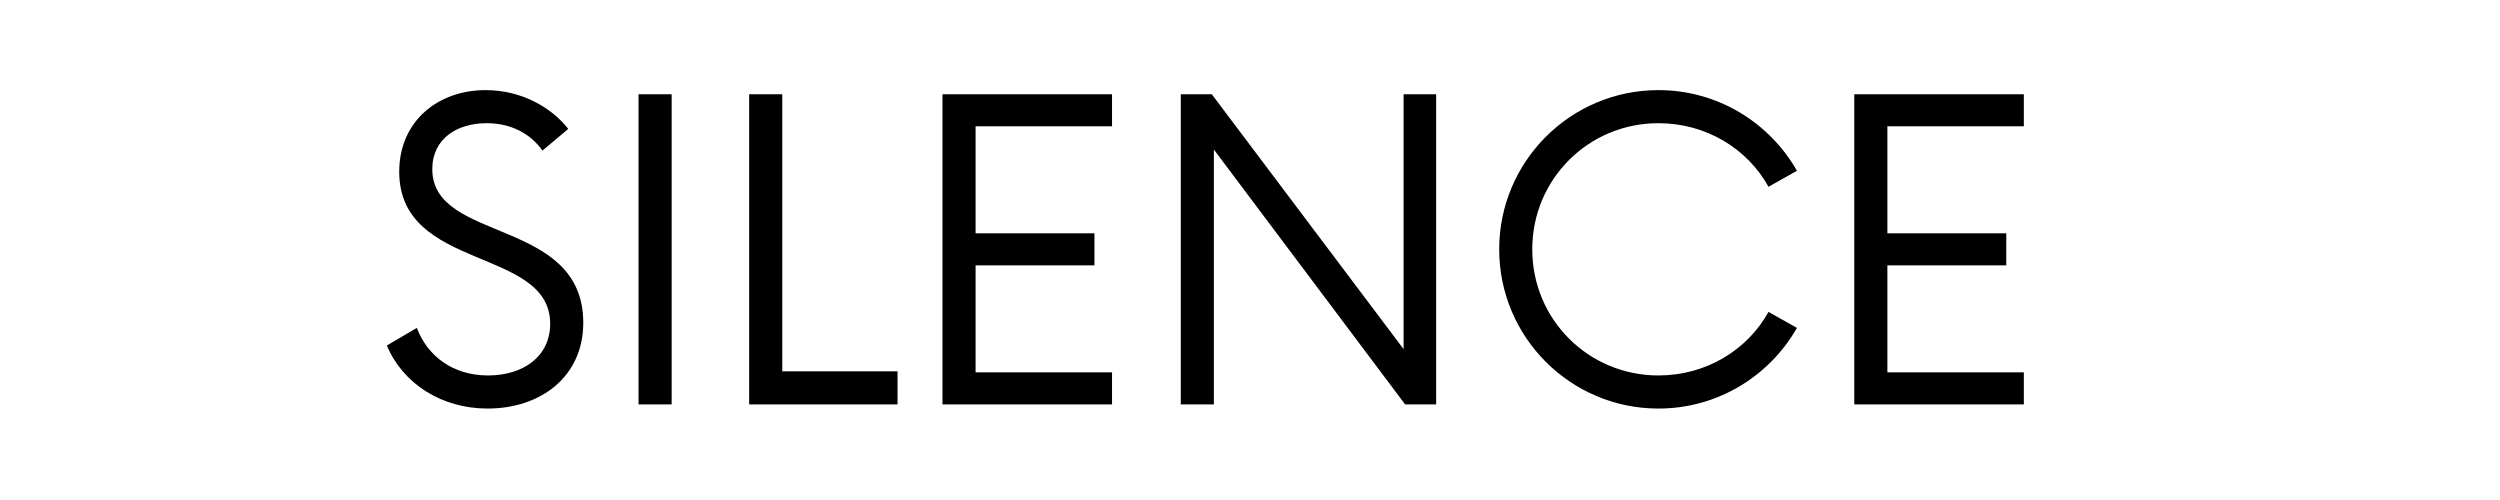 <svg xmlns="http://www.w3.org/2000/svg" xmlns:xlink="http://www.w3.org/1999/xlink" width="500" zoomAndPan="magnify" viewBox="0 0 375 75" height="100" preserveAspectRatio="xMidYMid meet" version="1.0"><defs><g/></defs><g fill="#000000" fill-opacity="1"><g transform="translate(55.775, 60.662)"><g><path d="M 17.367 0.621 C 25.277 0.621 31.715 -4.109 31.715 -12.25 C 31.715 -28.07 9.07 -24.191 9.07 -35.281 C 9.07 -39.934 12.871 -42.184 17.215 -42.184 C 20.781 -42.184 23.727 -40.707 25.59 -38.074 L 29.465 -41.328 C 26.906 -44.586 22.41 -47.145 17.059 -47.145 C 9.926 -47.145 4.109 -42.492 4.109 -34.895 C 4.109 -19.93 26.75 -23.648 26.75 -12.098 C 26.75 -7.133 22.641 -4.344 17.445 -4.344 C 12.176 -4.344 8.375 -7.211 6.746 -11.477 L 2.25 -8.84 C 4.652 -3.102 10.469 0.621 17.367 0.621 Z M 17.367 0.621 "/></g></g></g><g fill="#000000" fill-opacity="1"><g transform="translate(89.735, 60.662)"><g><path d="M 6.047 0 L 11.012 0 L 11.012 -46.523 L 6.047 -46.523 Z M 6.047 0 "/></g></g></g><g fill="#000000" fill-opacity="1"><g transform="translate(106.715, 60.662)"><g><path d="M 10.625 -4.961 L 10.625 -46.523 L 5.66 -46.523 L 5.66 0 L 27.914 0 L 27.914 -4.961 Z M 10.625 -4.961 "/></g></g></g><g fill="#000000" fill-opacity="1"><g transform="translate(135.325, 60.662)"><g><path d="M 31.48 -41.719 L 31.48 -46.523 L 6.047 -46.523 L 6.047 0 L 31.48 0 L 31.48 -4.809 L 11.012 -4.809 L 11.012 -20.859 L 28.844 -20.859 L 28.844 -25.664 L 11.012 -25.664 L 11.012 -41.719 Z M 31.48 -41.719 "/></g></g></g><g fill="#000000" fill-opacity="1"><g transform="translate(171.456, 60.662)"><g><path d="M 39.082 -46.523 L 39.082 -8.297 L 10.312 -46.523 L 5.66 -46.523 L 5.66 0 L 10.625 0 L 10.625 -38.227 L 39.312 0 L 43.965 0 L 43.965 -46.523 Z M 39.082 -46.523 "/></g></g></g><g fill="#000000" fill-opacity="1"><g transform="translate(221.078, 60.662)"><g><path d="M 27.684 0.621 C 36.598 0.621 44.352 -4.266 48.461 -11.477 L 44.199 -13.879 C 41.02 -8.141 34.816 -4.344 27.684 -4.344 C 17.215 -4.344 8.762 -12.715 8.762 -23.262 C 8.762 -33.809 17.215 -42.184 27.684 -42.184 C 34.816 -42.184 41.02 -38.383 44.199 -32.645 L 48.461 -35.047 C 44.352 -42.258 36.598 -47.145 27.684 -47.145 C 14.5 -47.145 3.801 -36.445 3.801 -23.262 C 3.801 -10.082 14.5 0.621 27.684 0.621 Z M 27.684 0.621 "/></g></g></g><g fill="#000000" fill-opacity="1"><g transform="translate(272.095, 60.662)"><g><path d="M 31.48 -41.719 L 31.48 -46.523 L 6.047 -46.523 L 6.047 0 L 31.48 0 L 31.48 -4.809 L 11.012 -4.809 L 11.012 -20.859 L 28.844 -20.859 L 28.844 -25.664 L 11.012 -25.664 L 11.012 -41.719 Z M 31.48 -41.719 "/></g></g></g></svg>